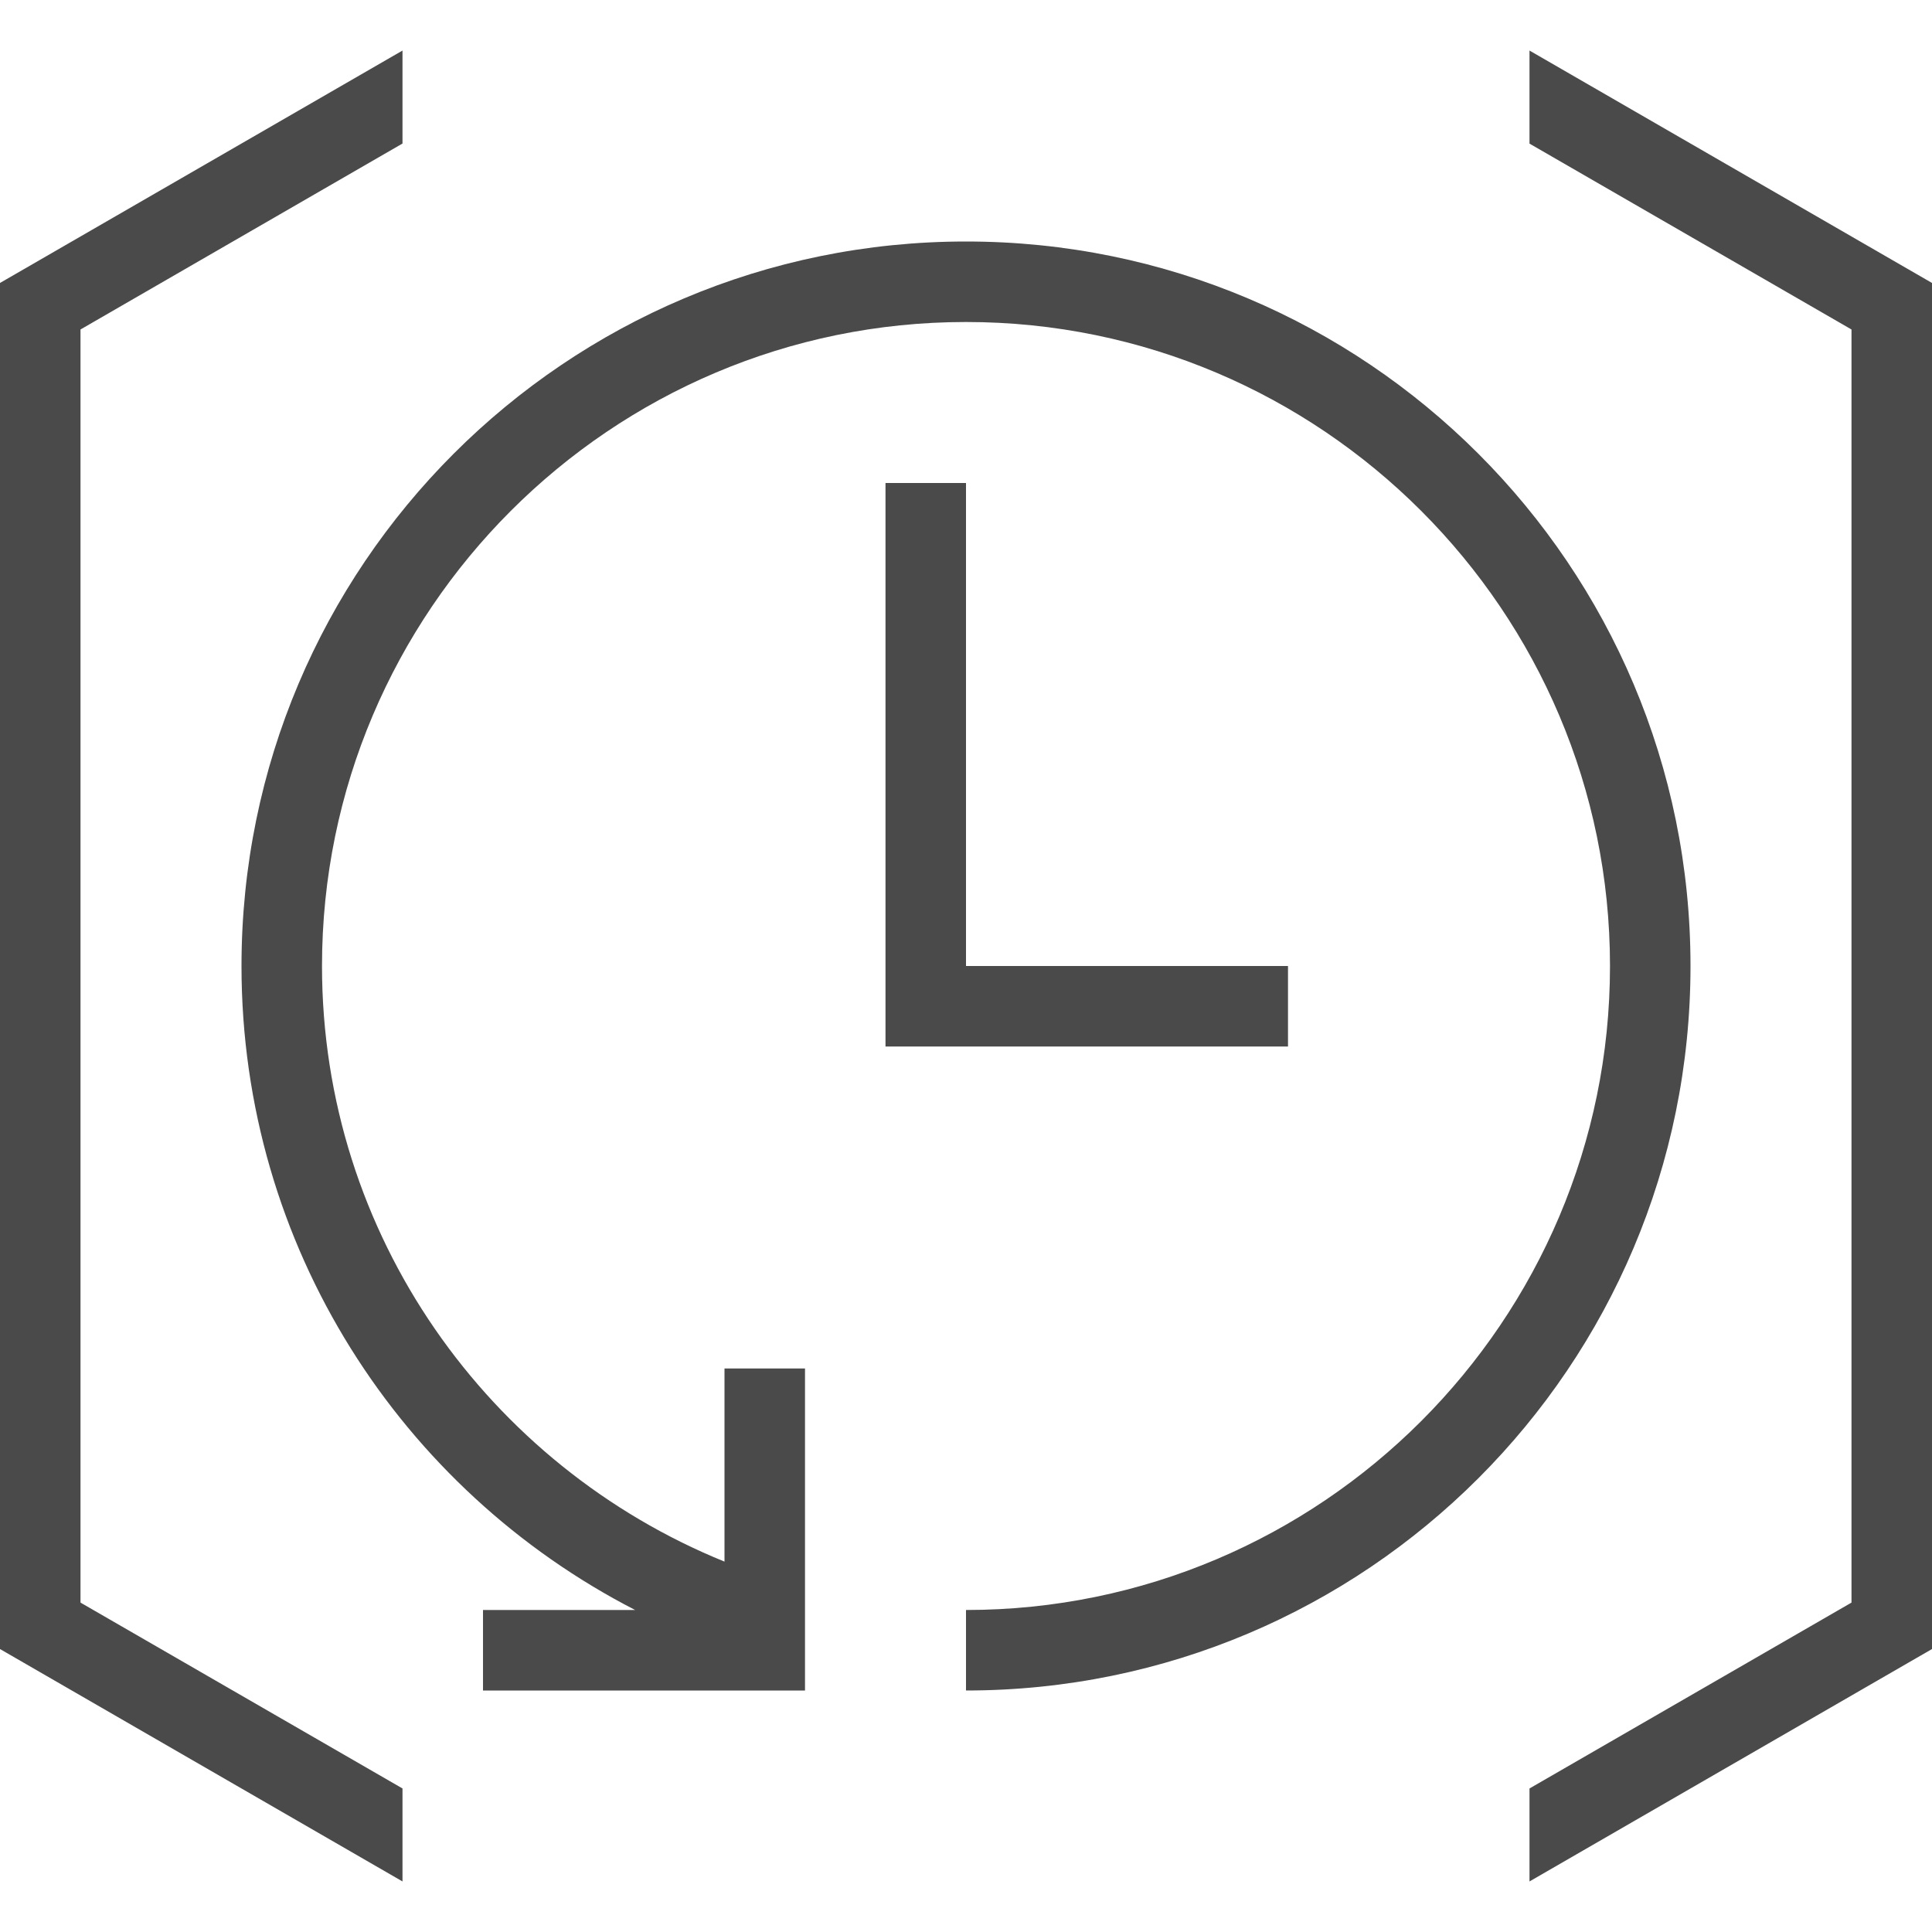 <?xml version="1.0" encoding="utf-8"?>
<!-- Generator: Adobe Illustrator 21.1.0, SVG Export Plug-In . SVG Version: 6.00 Build 0)  -->
<svg version="1.1" id="Layer_1" xmlns="http://www.w3.org/2000/svg" xmlns:xlink="http://www.w3.org/1999/xlink" x="0px" y="0px"
	 width="24px" height="24px" viewBox="0 0 24 24" enable-background="new 0 0 24 24" xml:space="preserve">
<path fill="#4A4A4A" d="M5,23.372l-5-2.887V3.515l5-2.887v1.155l-4,2.31v15.815l4,2.309V23.372z M24,3.515v16.97l-5,2.887v-1.155
	l4-2.309V4.093l-4-2.309V0.628L24,3.515z M12,3c-4.971,0-9,4.029-9,9c0,3.489,1.987,6.508,4.89,8H6v1h4v-4H9v2.399
	C6.074,18.21,4,15.348,4,12c0-4.411,3.589-8,8-8s8,3.589,8,8s-3.589,8-8,8v1c4.971,0,9-4.029,9-9S16.971,3,12,3z M12,12V6h-1v7h5v-1
	H12z"/>
</svg>
